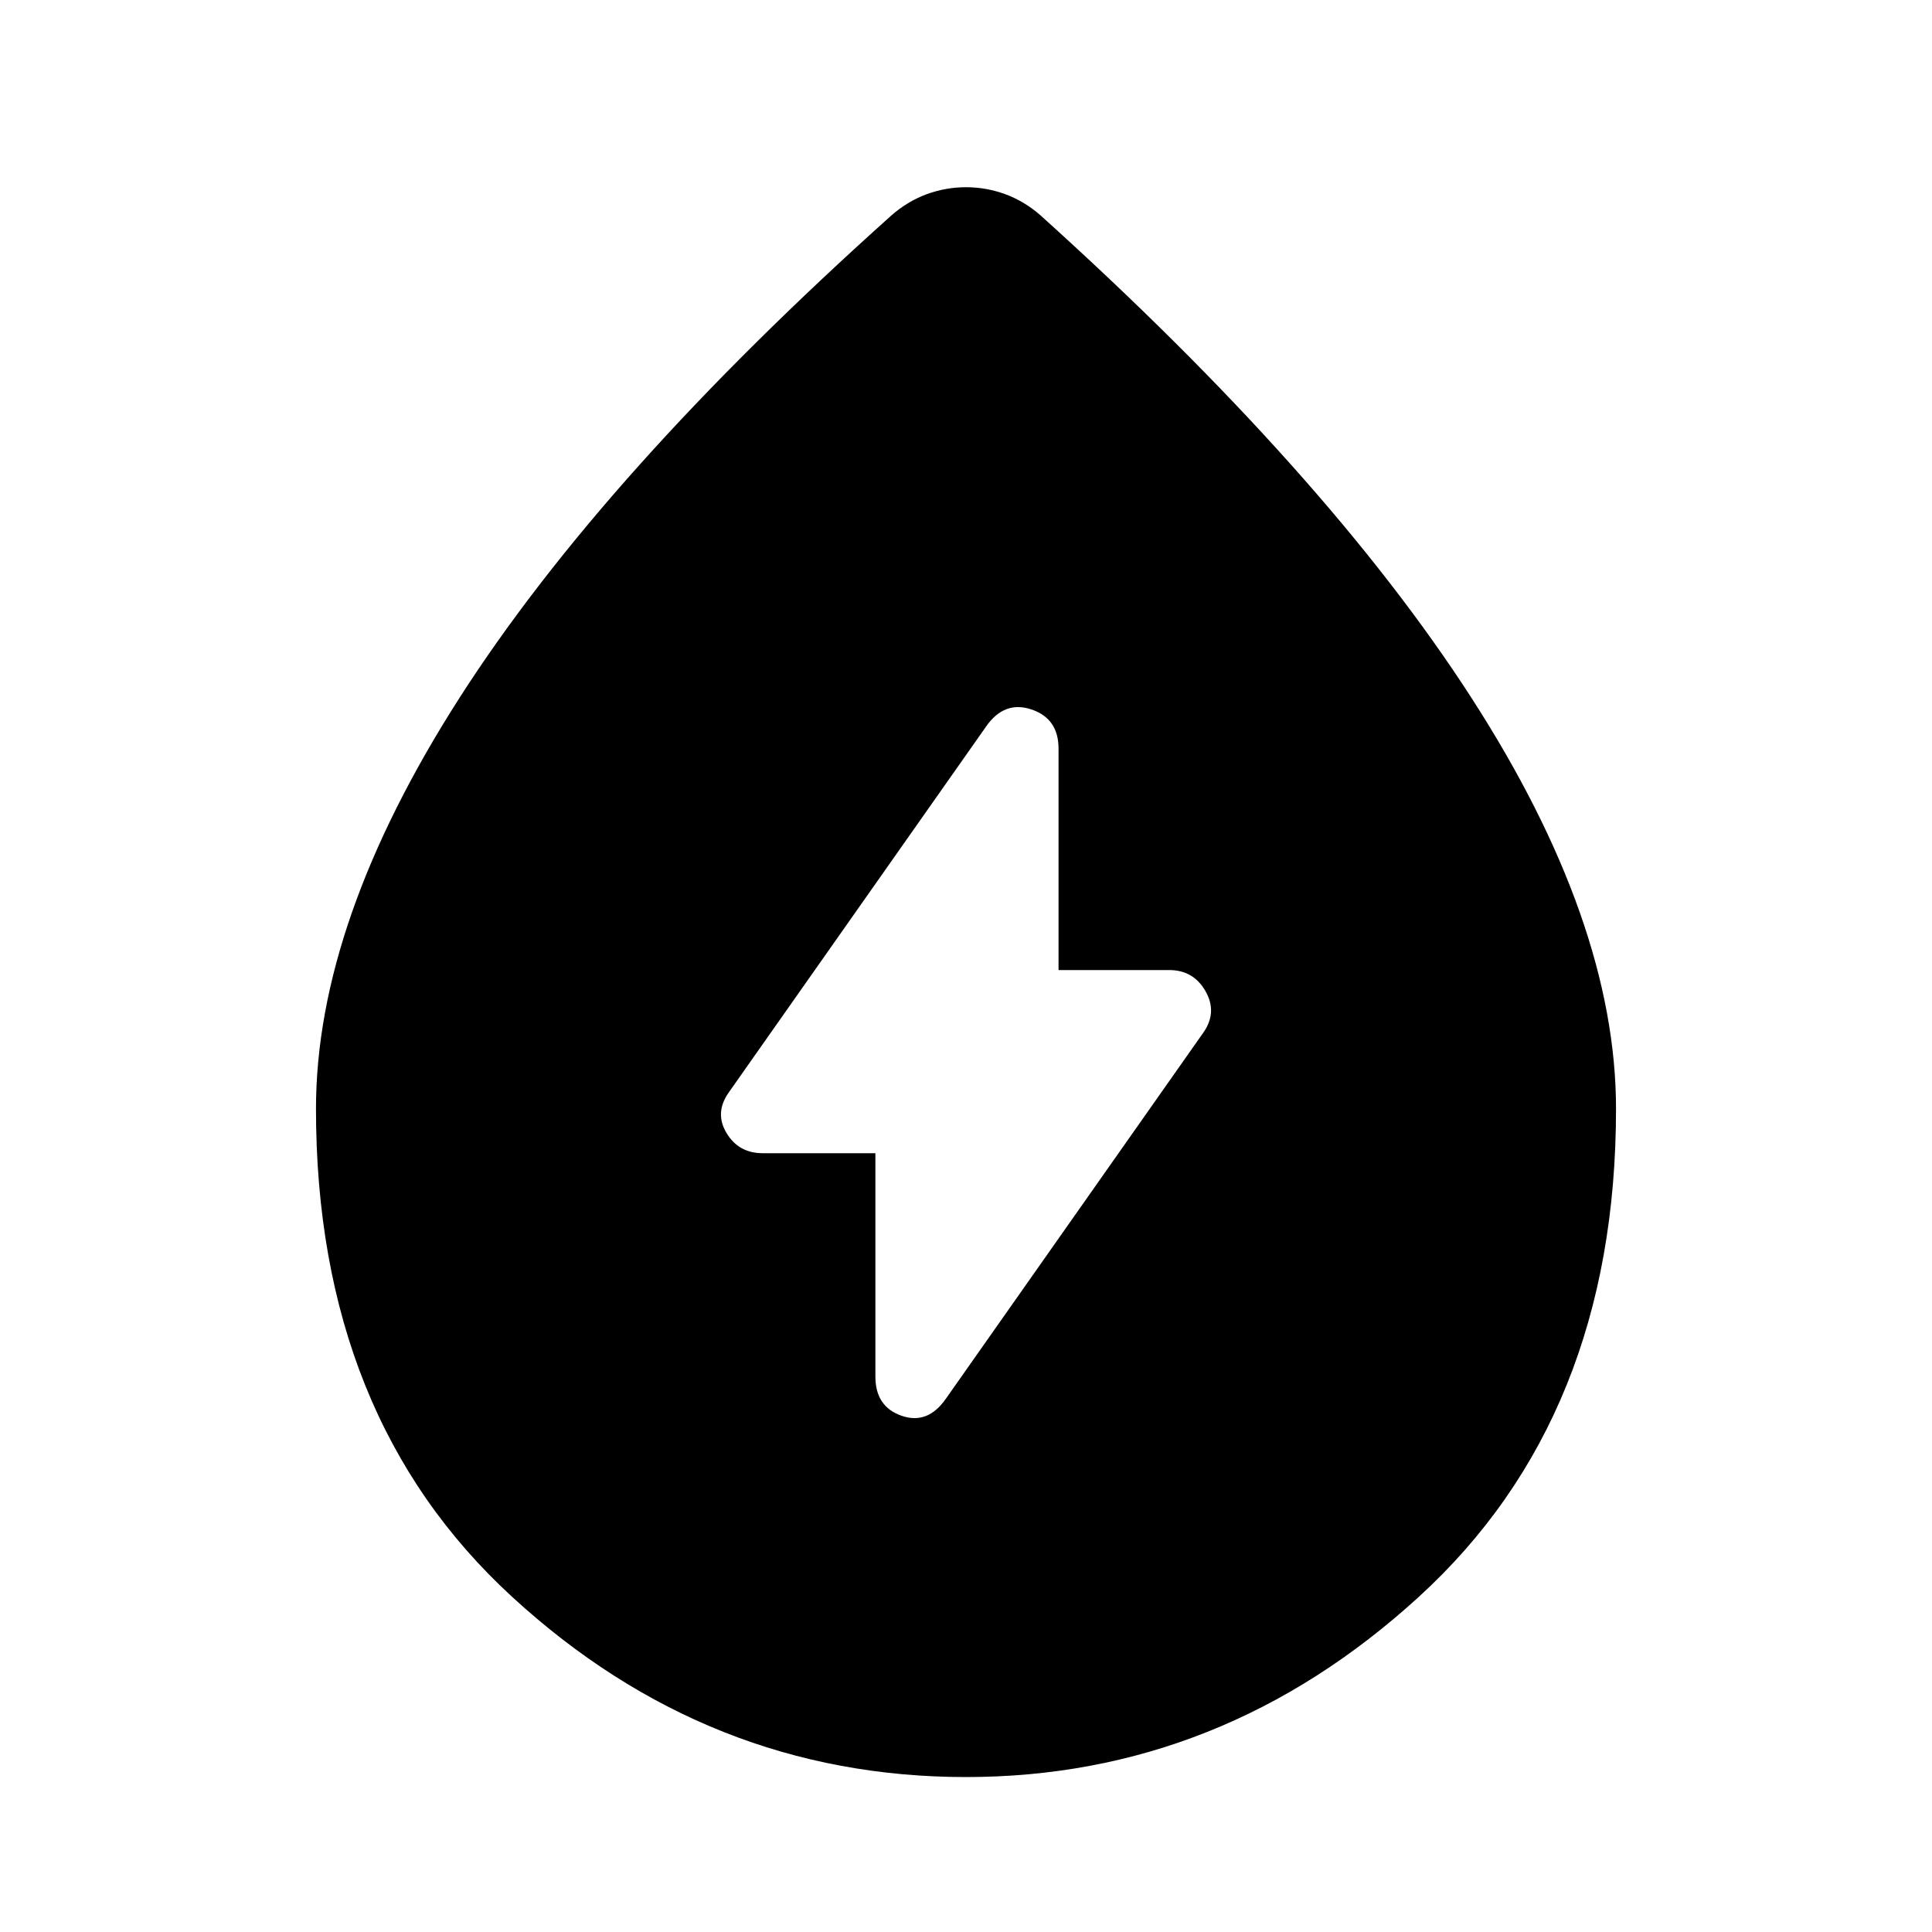 <svg xmlns="http://www.w3.org/2000/svg" height="20" width="20"><path d="M9.062 11.938v2.312q0 .312.271.406.271.094.459-.177l2.666-3.791q.146-.209.021-.428-.125-.218-.375-.218h-1.146V7.75q0-.312-.281-.406-.281-.094-.469.177l-2.666 3.791q-.146.209-.021.417.125.209.375.209ZM10 18.396q-2.667 0-4.698-1.865-2.031-1.864-2.031-5.052 0-1.937 1.489-4.26 1.49-2.323 4.469-4.99.167-.146.365-.219.198-.072.406-.072.208 0 .406.072.198.073.365.219 2.958 2.667 4.458 4.99 1.5 2.323 1.5 4.26 0 3.188-2.042 5.052-2.041 1.865-4.687 1.865Z"/></svg>